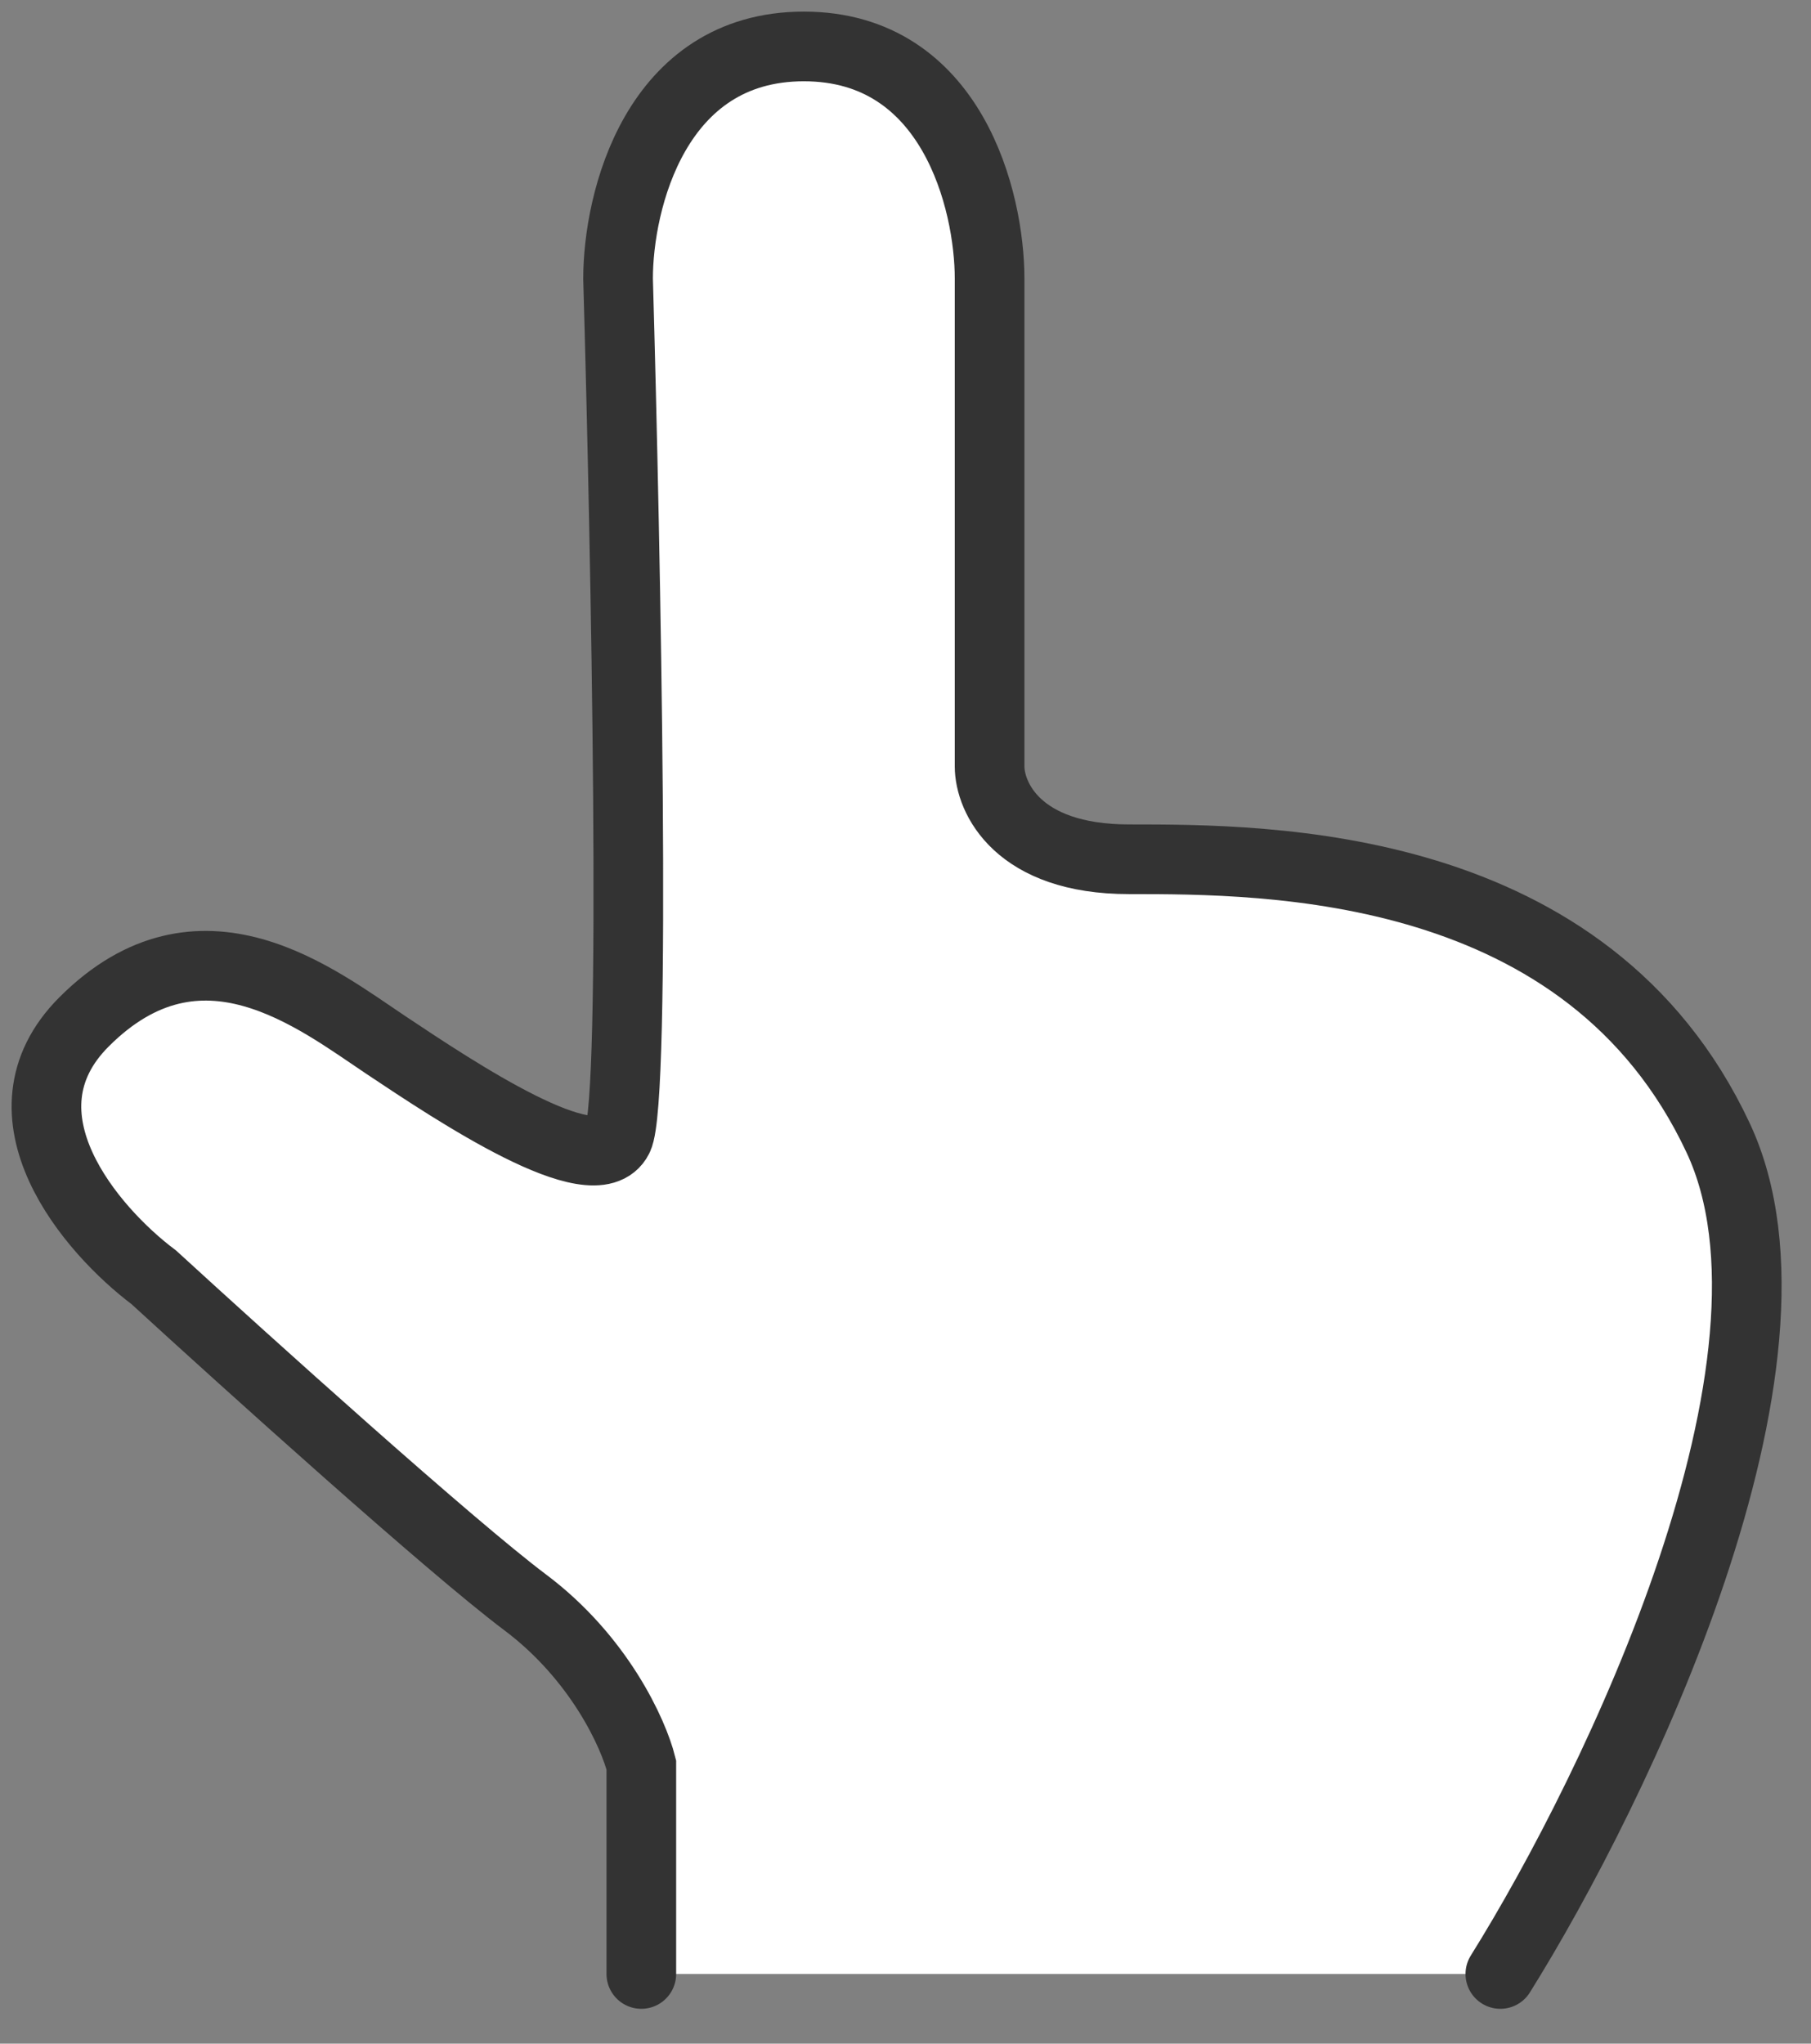 <svg width="39" height="44" viewBox="0 0 39 44" fill="none" xmlns="http://www.w3.org/2000/svg">
<rect x="0" y="0" width="39" height="44" fill="#808080" stroke="none"/>
<path d="M13.811 38V42.5H32.31C34.81 38.5 39.248 29.3 37.001 24.5C34.19 18.5 27.311 18.5 24.311 18.5C21.91 18.5 21.311 17.167 21.311 16.5V6C21.311 4.333 20.511 1 17.311 1C14.111 1 13.31 4.333 13.31 6C13.477 11.833 13.711 23.7 13.31 24.5C12.81 25.5 9.811 23.5 8.311 22.5L8.311 22.5C6.811 21.5 4.311 19.5 1.811 22C-0.189 24 1.977 26.5 3.311 27.5C5.311 29.333 9.711 33.3 11.311 34.5C12.911 35.7 13.644 37.333 13.811 38Z" fill="white"/>
<path d="M13.811 42.5V38C13.644 37.333 12.911 35.7 11.311 34.5C9.711 33.3 5.311 29.333 3.311 27.5C1.977 26.5 -0.189 24 1.811 22C4.311 19.5 6.811 21.5 8.311 22.5C9.811 23.5 12.81 25.5 13.31 24.5C13.711 23.7 13.477 11.833 13.31 6C13.31 4.333 14.111 1 17.311 1C20.511 1 21.311 4.333 21.311 6V16.5C21.311 17.167 21.91 18.5 24.311 18.5C27.311 18.5 34.19 18.5 37.001 24.5C39.248 29.3 34.81 38.5 32.31 42.5" stroke="#333333" stroke-width="1.5" stroke-linecap="round"/>
</svg>
